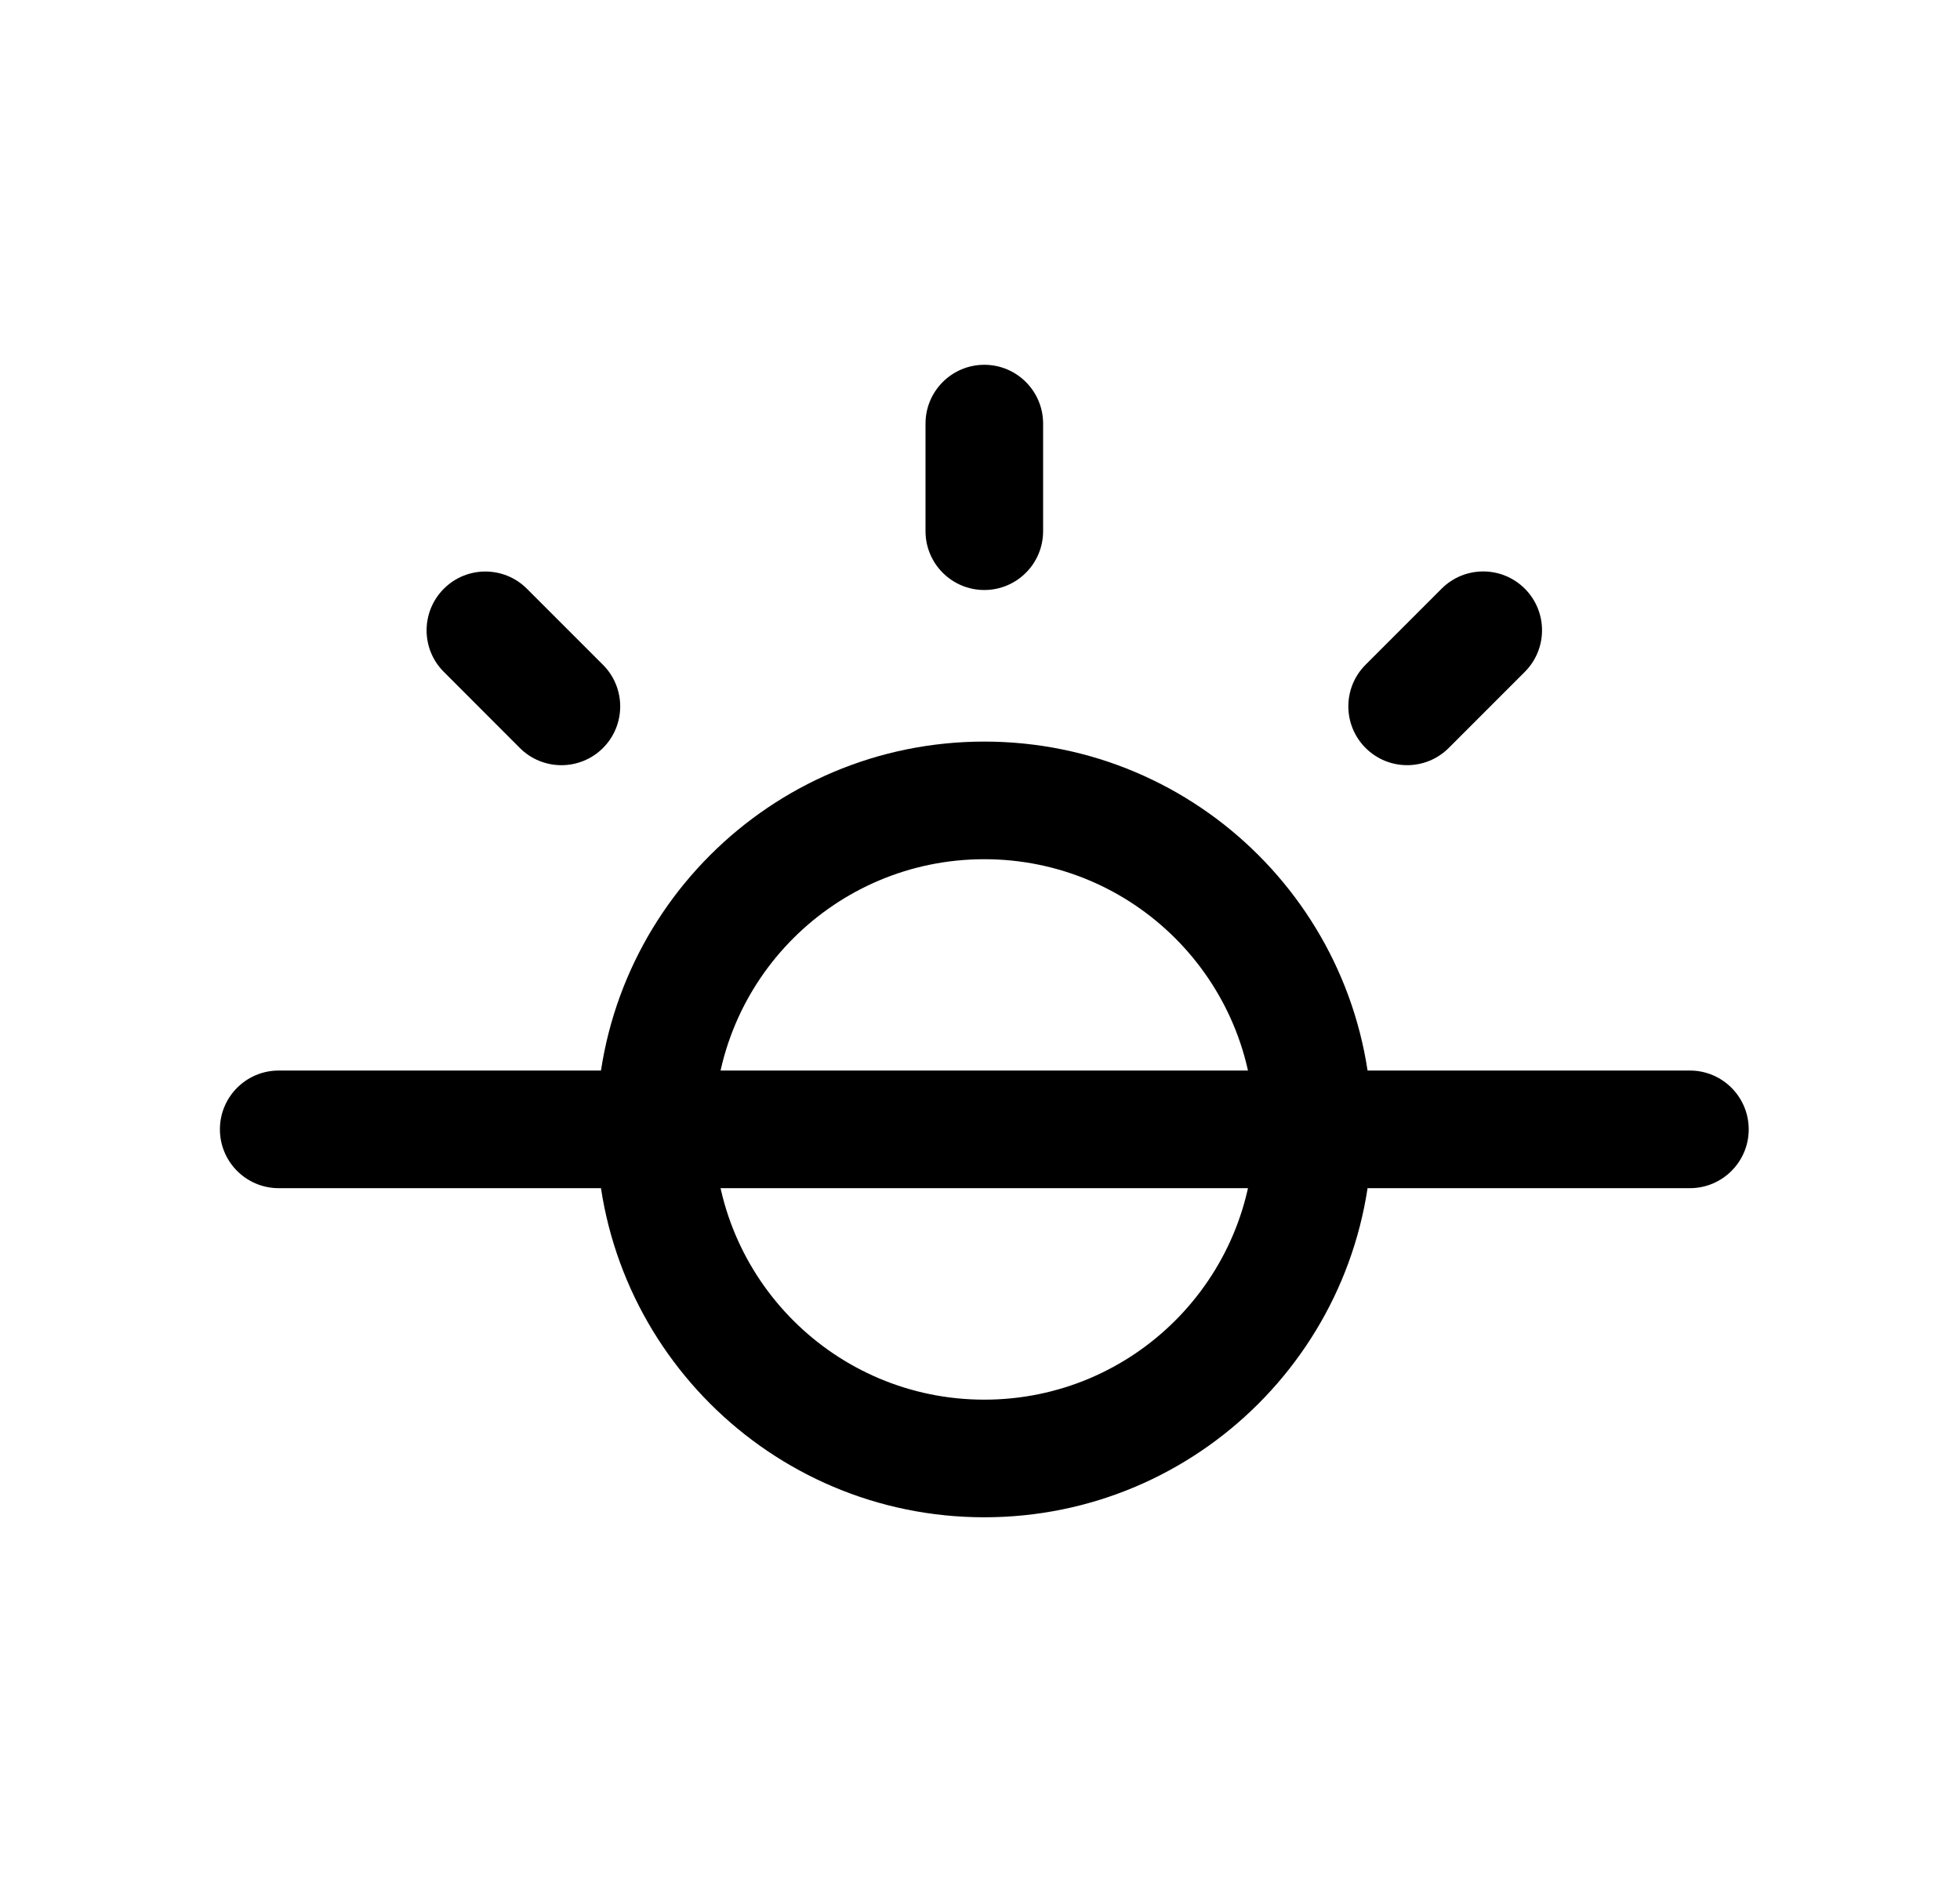 <svg width="25" height="24" viewBox="0 0 25 24" fill="none" xmlns="http://www.w3.org/2000/svg">
<path fill-rule="evenodd" clip-rule="evenodd" d="M12.555 4.652C12.969 4.652 13.305 4.988 13.305 5.402V6.774C13.305 7.188 12.969 7.524 12.555 7.524C12.141 7.524 11.805 7.188 11.805 6.774V5.402C11.805 4.988 12.141 4.652 12.555 4.652ZM19.449 7.507C19.742 7.8 19.742 8.275 19.449 8.568L18.479 9.538C18.186 9.831 17.711 9.831 17.418 9.538C17.125 9.245 17.125 8.77 17.418 8.477L18.388 7.507C18.681 7.214 19.156 7.214 19.449 7.507ZM5.661 7.508C5.954 7.215 6.428 7.215 6.721 7.508L7.691 8.478C7.984 8.771 7.984 9.246 7.691 9.539C7.398 9.831 6.924 9.831 6.631 9.539L5.661 8.568C5.368 8.276 5.368 7.801 5.661 7.508ZM2.805 14.402C2.805 13.988 3.14 13.652 3.555 13.652H21.555C21.969 13.652 22.305 13.988 22.305 14.402C22.305 14.816 21.969 15.152 21.555 15.152H3.555C3.14 15.152 2.805 14.816 2.805 14.402Z" fill="black"/>
<path fill-rule="evenodd" clip-rule="evenodd" d="M12.555 10.957C10.652 10.957 9.109 12.499 9.109 14.402C9.109 16.306 10.652 17.849 12.555 17.849C14.458 17.849 16 16.306 16 14.402C16 12.499 14.458 10.957 12.555 10.957ZM7.609 14.402C7.609 11.671 9.823 9.457 12.555 9.457C15.287 9.457 17.5 11.671 17.5 14.402C17.5 17.134 15.287 19.349 12.555 19.349C9.823 19.349 7.609 17.134 7.609 14.402Z" fill="black"/>
</svg>